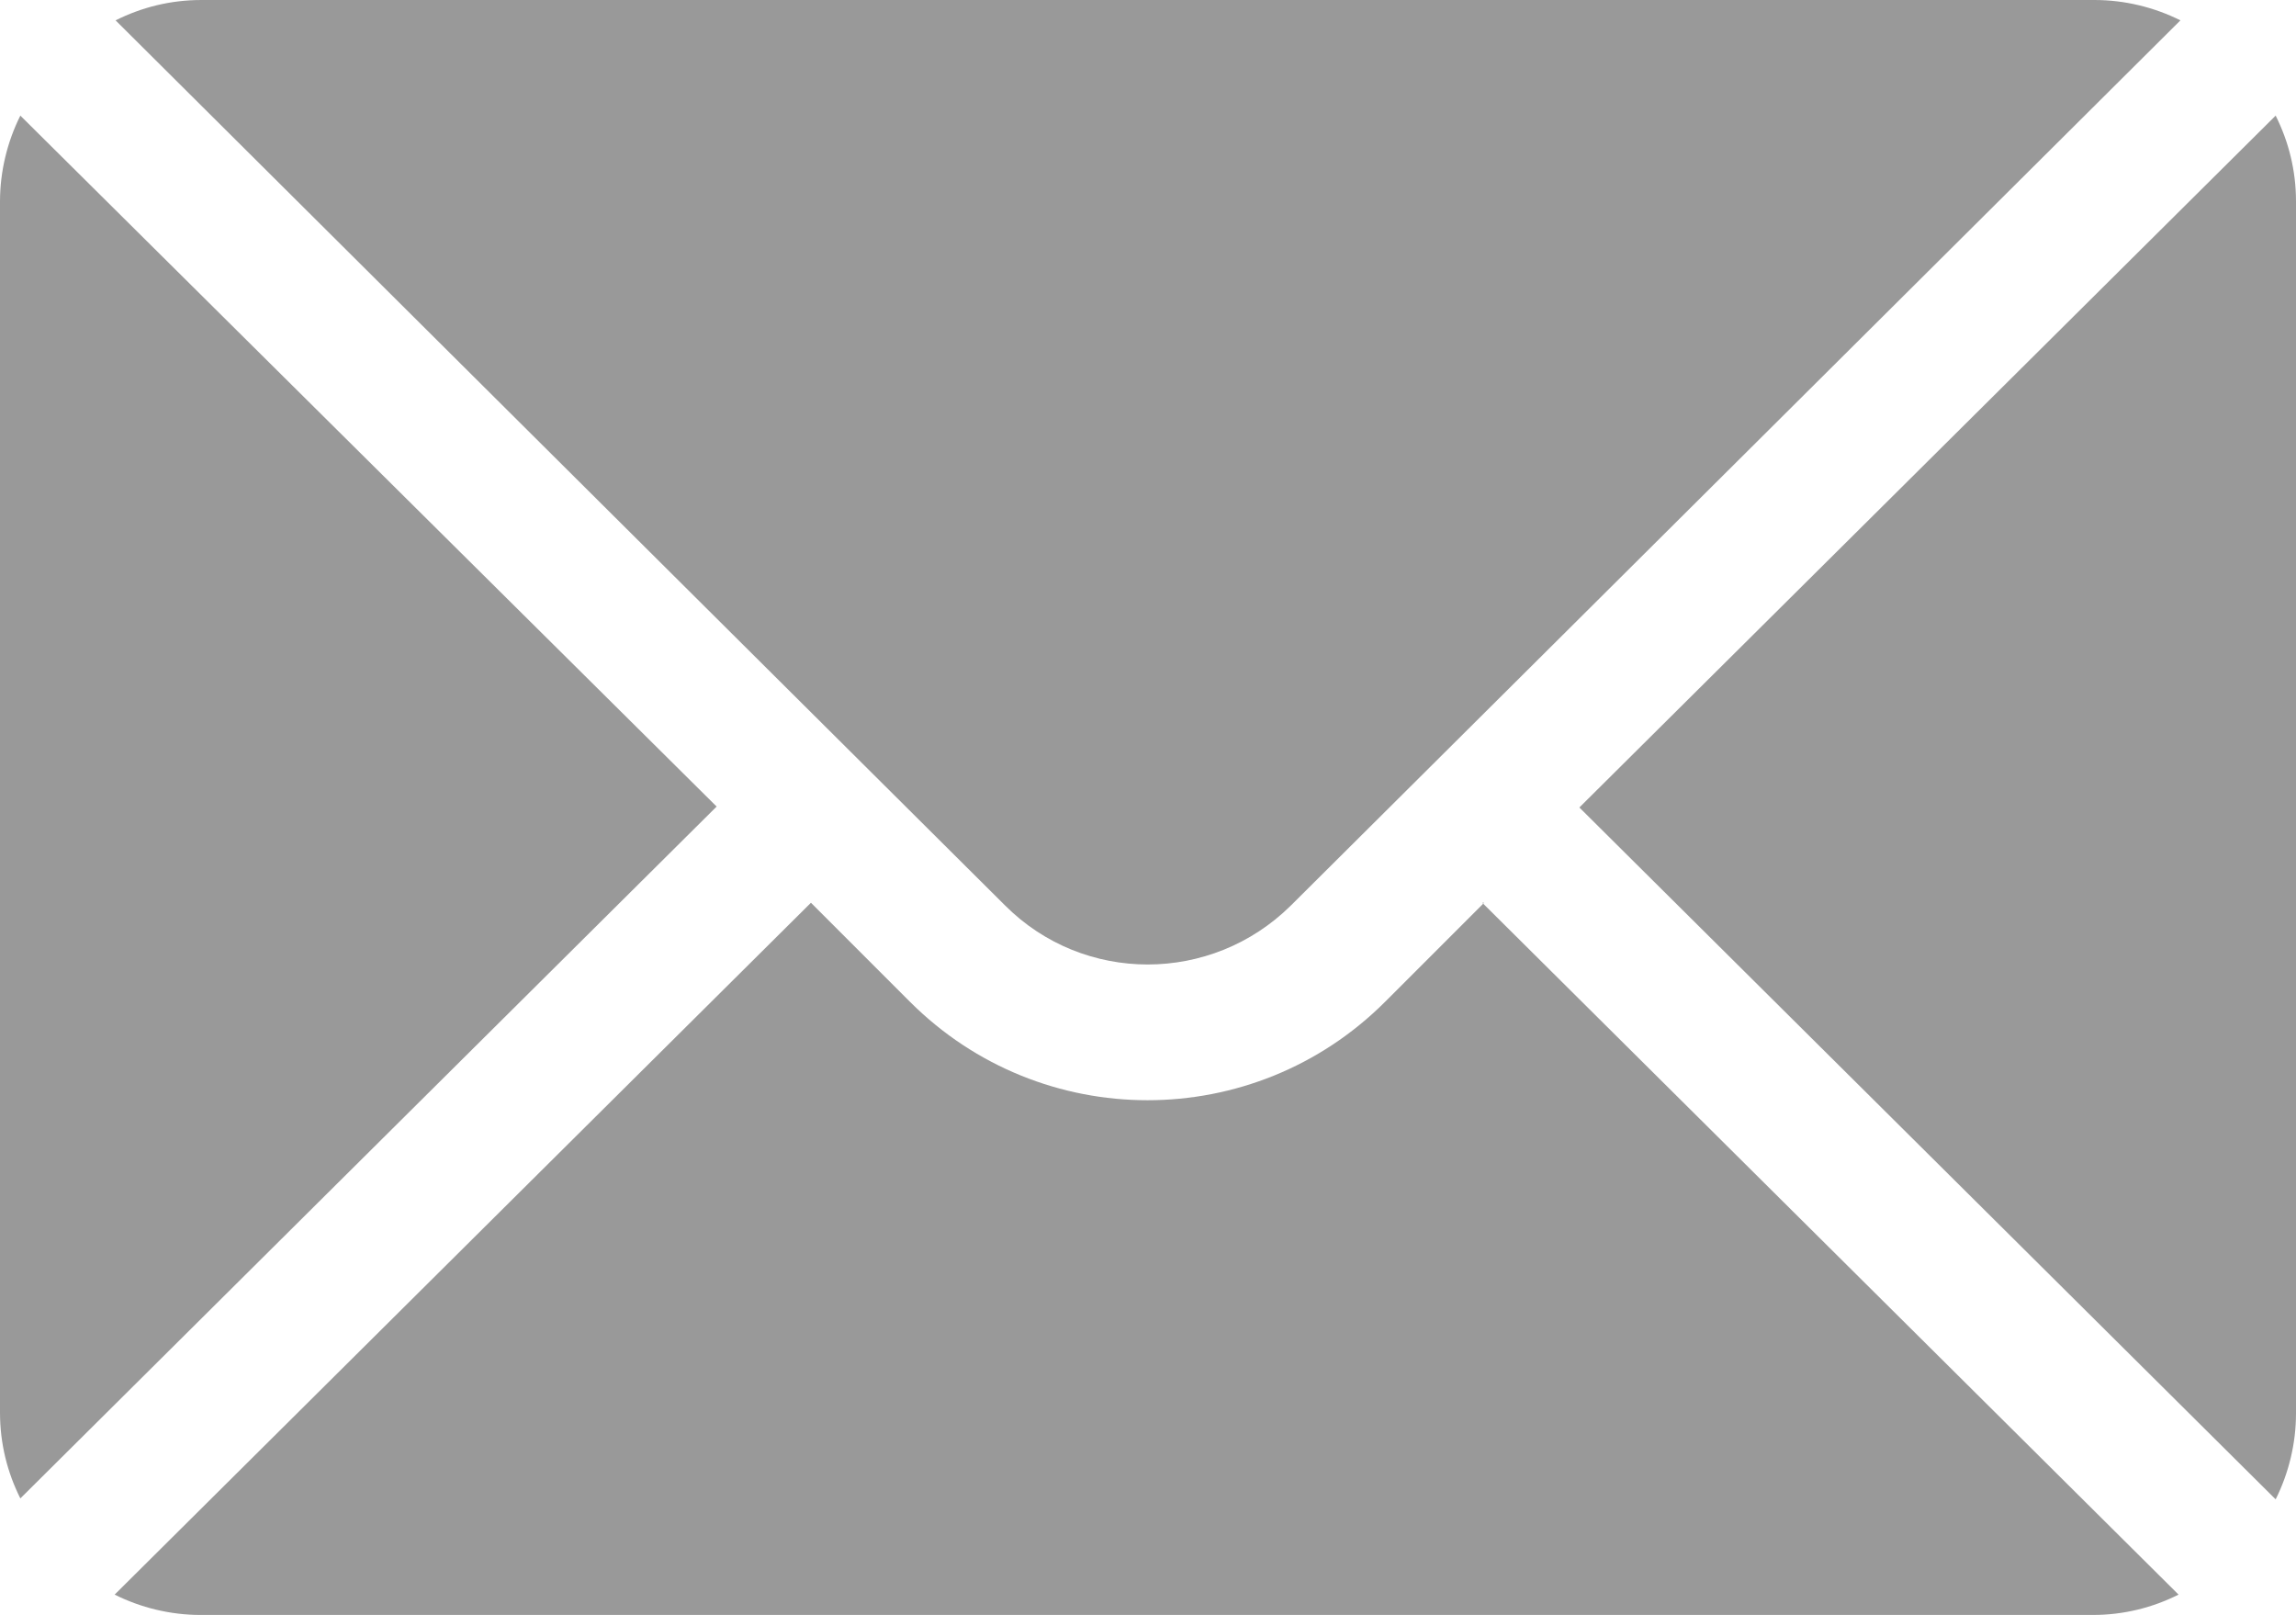<?xml version="1.0" encoding="UTF-8"?><svg id="_レイヤー_2" xmlns="http://www.w3.org/2000/svg" width="24.83" height="17.46" viewBox="0 0 24.83 17.46"><g id="_レイヤー_1-2"><g><path d="m24.61,1.25l-7.53,7.48,7.53,7.48c.14-.28.22-.6.22-.93V2.18c0-.34-.08-.65-.22-.93Z" style="fill:#999;"/><path d="m22.64,0H2.18c-.34,0-.65.08-.93.22l9.62,9.57c.85.85,2.23.85,3.09,0L23.58.22c-.28-.14-.6-.22-.93-.22Z" style="fill:#999;"/><path d="m.22,1.25c-.14.28-.22.6-.22.93v13.09c0,.34.08.65.22.93l7.53-7.48L.22,1.25Z" style="fill:#999;"/><path d="m16.05,9.76l-1.07,1.07c-1.42,1.42-3.72,1.42-5.14,0l-1.07-1.07-7.53,7.48c.28.14.6.22.93.22h20.46c.34,0,.65-.08.93-.22l-7.53-7.48Z" style="fill:#999;"/></g></g></svg>